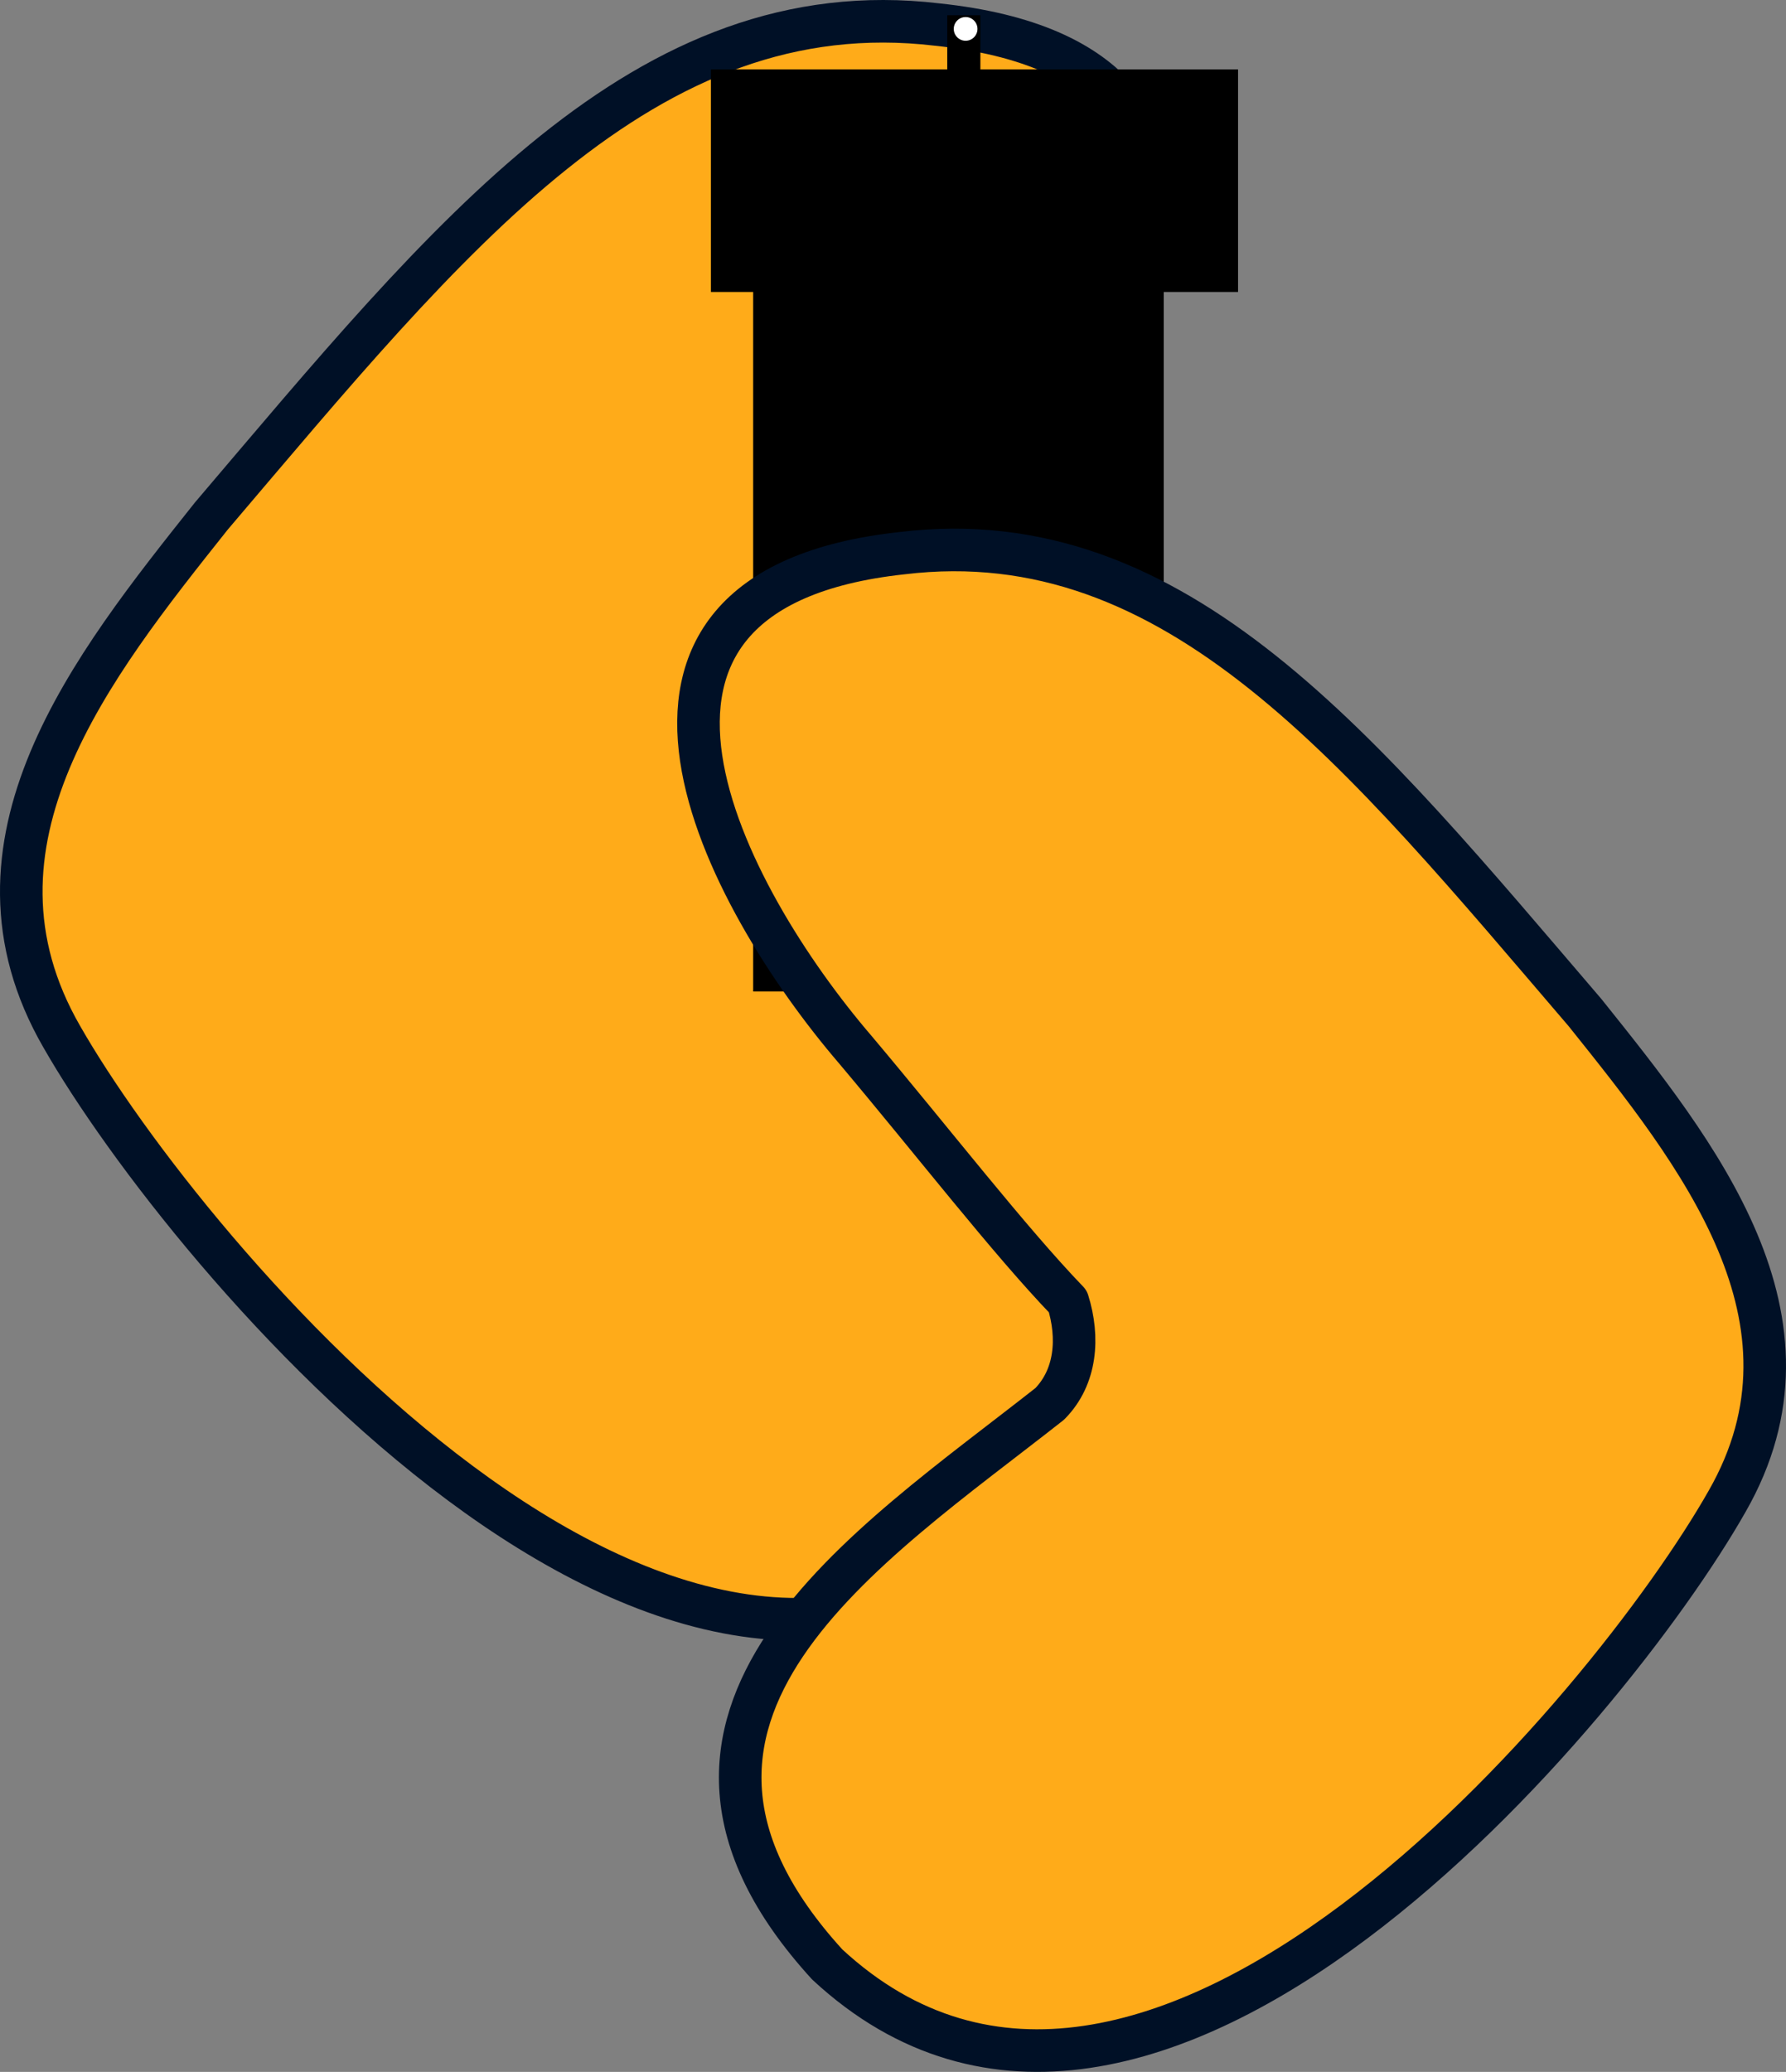 <svg version="1.1" xmlns="http://www.w3.org/2000/svg" xmlns:xlink="http://www.w3.org/1999/xlink" width="356.734" height="413.647" viewBox="0,0,356.734,413.647"><rect x="0" y="0" width="356.734" height="413.647" fill="#808080" stroke="none"/><g transform="translate(5.998,26.4)"><g data-paper-data="{&quot;isPaintingLayer&quot;:true}" stroke-miterlimit="10" stroke-dasharray="" stroke-dashoffset="0" style="mix-blend-mode: normal"><path d="M146.403,137.654c-2.375,7.687 -1.741,16.056 3.924,21.769c38.693,30.282 95.769,65.996 47.69,119.004c-68.203,63.633 -166.766,-54.247 -191.682,-97.857c-22.26,-38.579 6,-73.934 29.887,-103.953c47.421,-55.688 86.449,-105.053 144.985,-98.114c72.923,7.669 37.843,73.115 10.265,105.46c-16.481,19.675 -32.633,40.691 -45.07,53.69z" data-paper-data="{&quot;index&quot;:null}" fill="#ffab19" fill-rule="evenodd" stroke="#001026" stroke-width="8.5" stroke-linecap="round" stroke-linejoin="round"/><path d="M145.439,170.546v-181.545h80.003v181.545z" fill="#000000" fill-rule="nonzero" stroke="#000000" stroke-width="2" stroke-linecap="butt" stroke-linejoin="miter"/><path d="M184.208,5.337v-27.693h4.616v27.693z" fill="#000000" fill-rule="nonzero" stroke="#000000" stroke-width="2" stroke-linecap="butt" stroke-linejoin="miter"/><path d="M184.506,-20.63c0,-1.307 1.06,-2.367 2.367,-2.367c1.307,0 2.367,1.06 2.367,2.367c0,1.307 -1.06,2.367 -2.367,2.367c-1.307,0 -2.367,-1.06 -2.367,-2.367z" fill="#ffffff" fill-rule="nonzero" stroke="none" stroke-width="0" stroke-linecap="butt" stroke-linejoin="miter"/><path d="M207.296,233.424c-11.719,-12.173 -26.951,-31.865 -42.487,-50.298c-25.996,-30.301 -59.134,-91.668 9.336,-99.083c54.959,-6.688 91.759,39.565 136.461,91.733c22.523,28.126 49.168,61.25 28.373,97.55c-23.276,41.033 -115.508,152.036 -179.752,92.467c-45.312,-49.648 8.193,-83.358 44.447,-111.912c5.304,-5.382 5.876,-13.245 3.623,-20.458z" data-paper-data="{&quot;index&quot;:null}" fill="#ffab19" fill-rule="evenodd" stroke="#001026" stroke-width="8.5" stroke-linecap="round" stroke-linejoin="round"/><path d="M136.001,31.892v-44.434h105.29v44.434z" fill="#000000" fill-rule="nonzero" stroke="none" stroke-width="0" stroke-linecap="butt" stroke-linejoin="miter"/></g></g></svg>